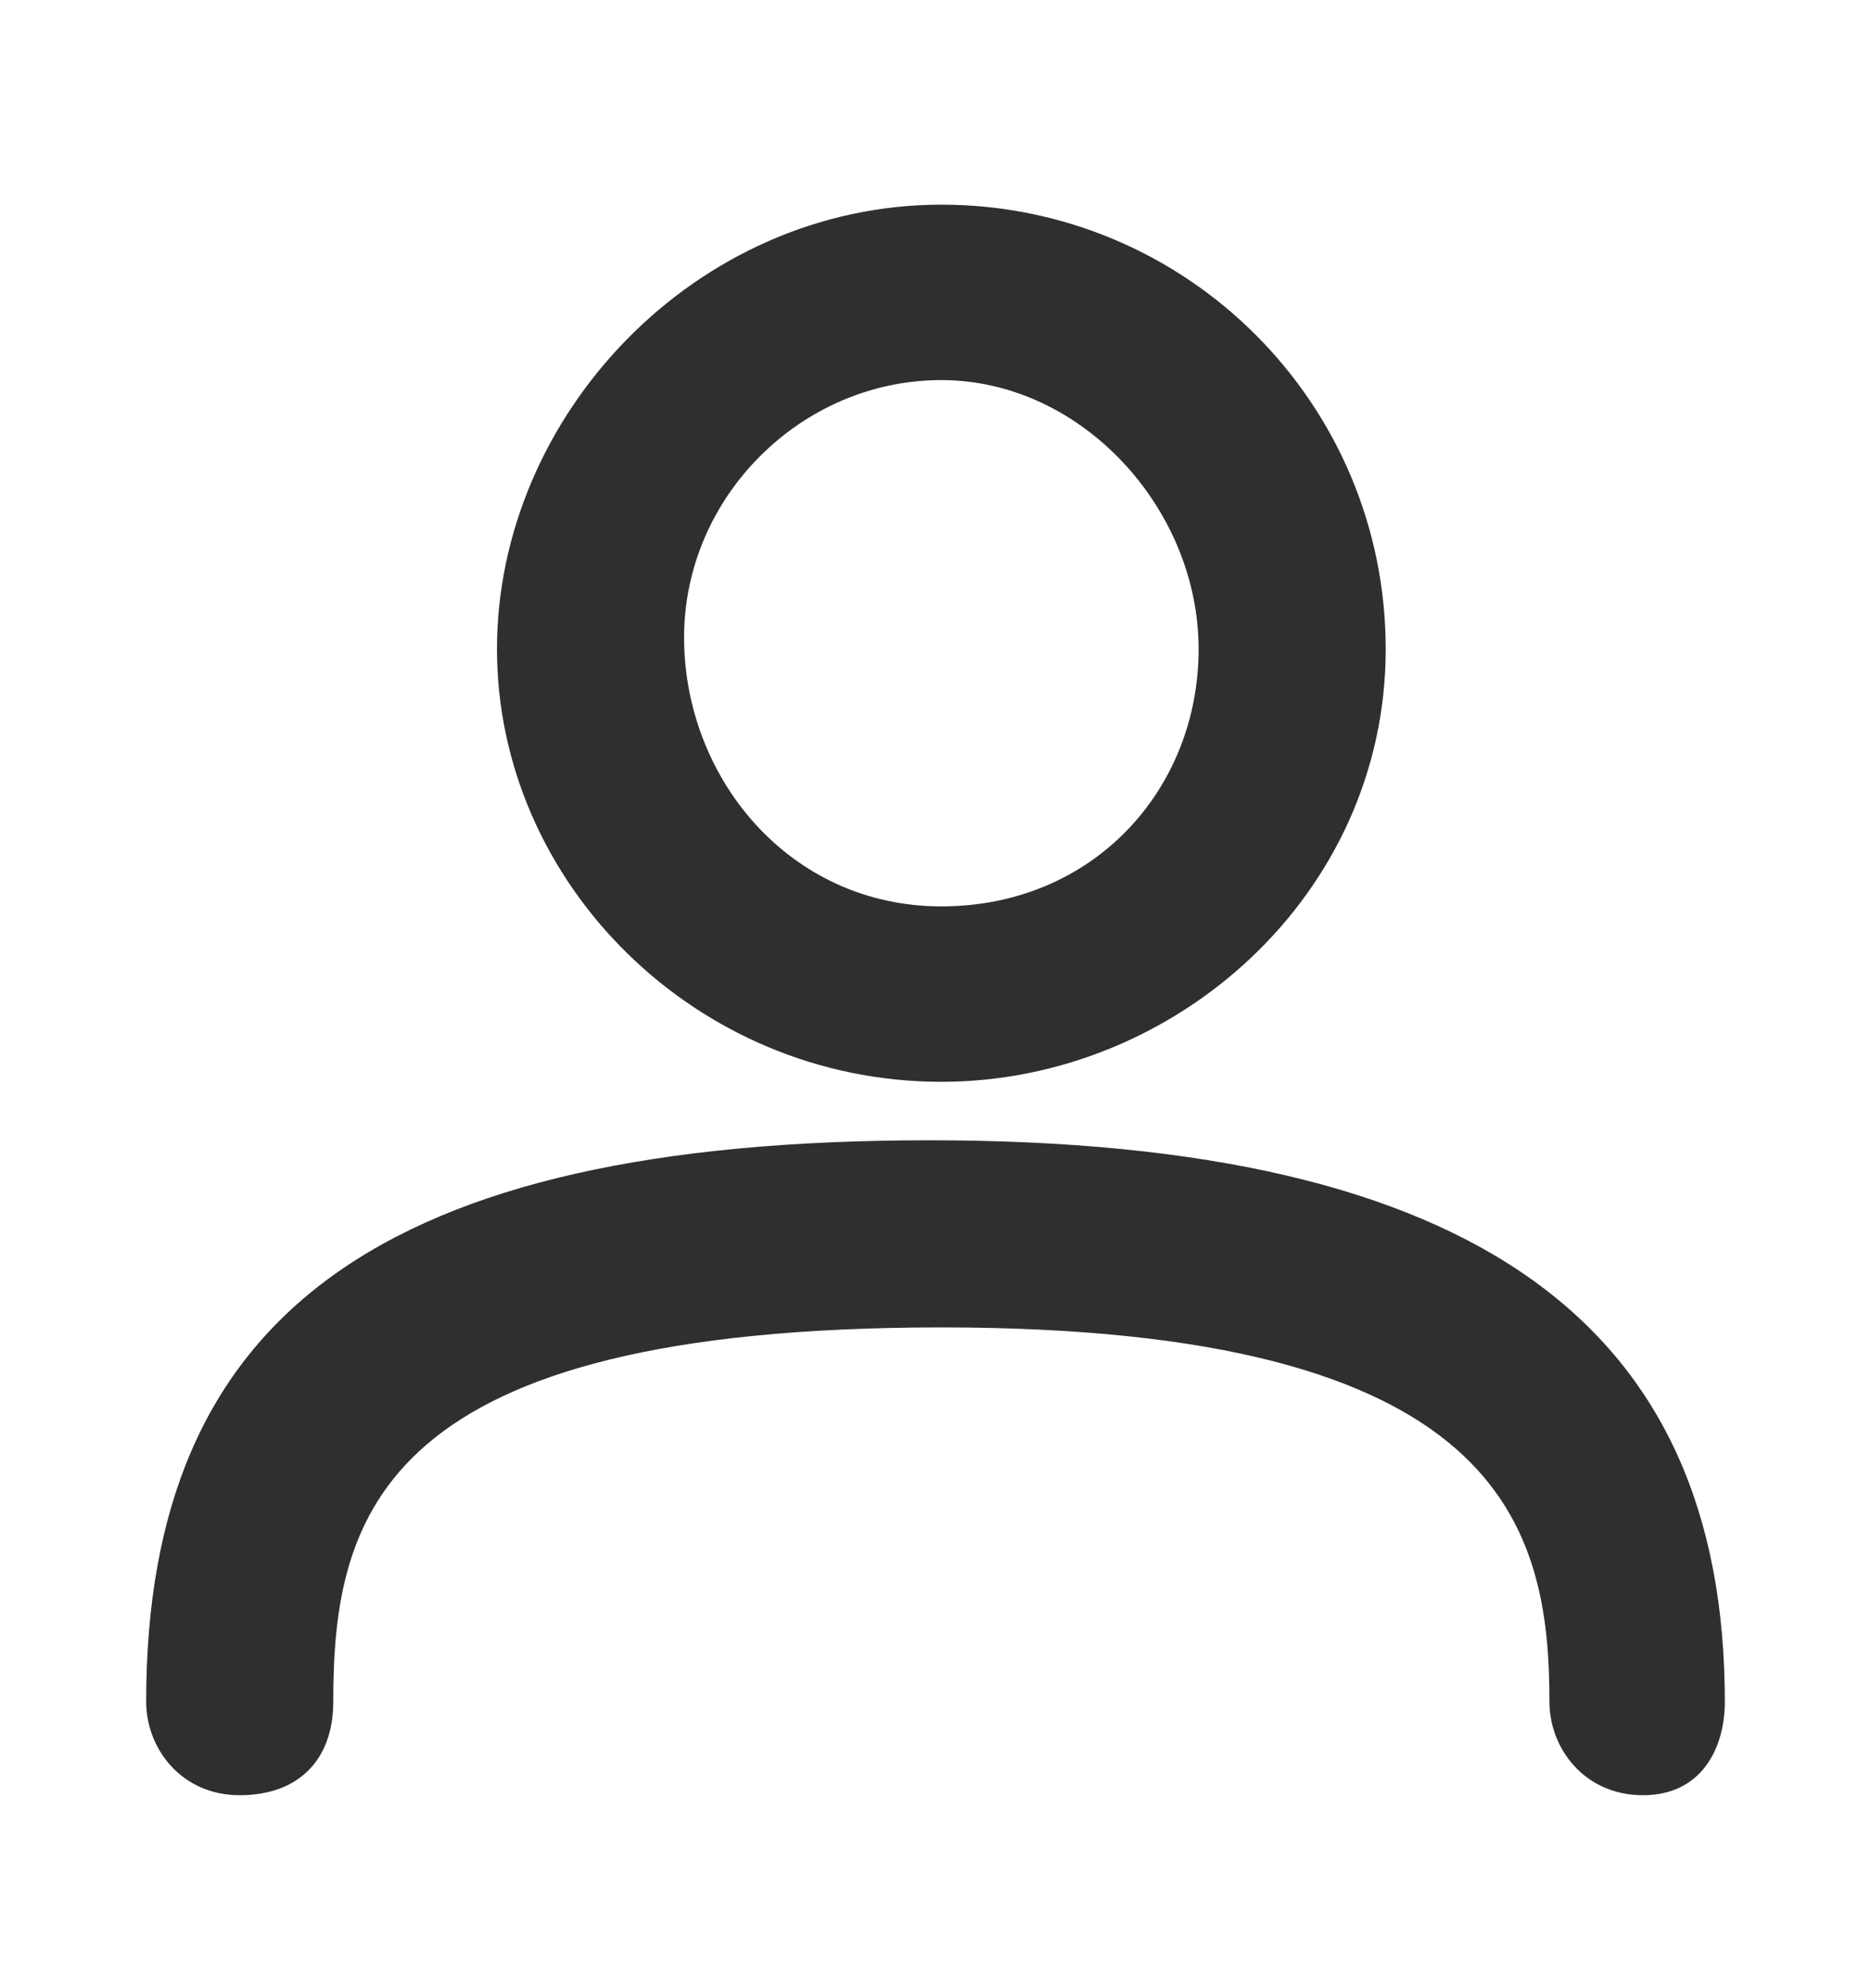 <svg width="16" height="17" viewBox="0 0 16 17" fill="none" xmlns="http://www.w3.org/2000/svg">
<path d="M8.05 9.25C5.95 9.25 4.25 7.55 4.25 5.55C4.25 3.55 5.95 1.75 8.05 1.75C10.15 1.75 11.85 3.45 11.85 5.55C11.85 7.65 10.05 9.25 8.05 9.25ZM8.05 3.25C6.85 3.25 5.85 4.25 5.85 5.45C5.85 6.65 6.75 7.75 8.05 7.75C9.35 7.75 10.25 6.75 10.25 5.55C10.25 4.35 9.25 3.25 8.05 3.25ZM14.75 14.55C14.75 11.35 12.65 9.75 7.95 9.75C3.25 9.75 1.25 11.25 1.25 14.55C1.25 14.95 1.55 15.35 2.05 15.35C2.55 15.35 2.85 15.05 2.85 14.55C2.85 12.95 3.25 11.35 8.05 11.35C12.85 11.35 13.25 13.05 13.25 14.55C13.25 14.95 13.55 15.35 14.05 15.35C14.55 15.35 14.75 14.95 14.75 14.55Z" fill="#2F2F2F"/>
</svg>
